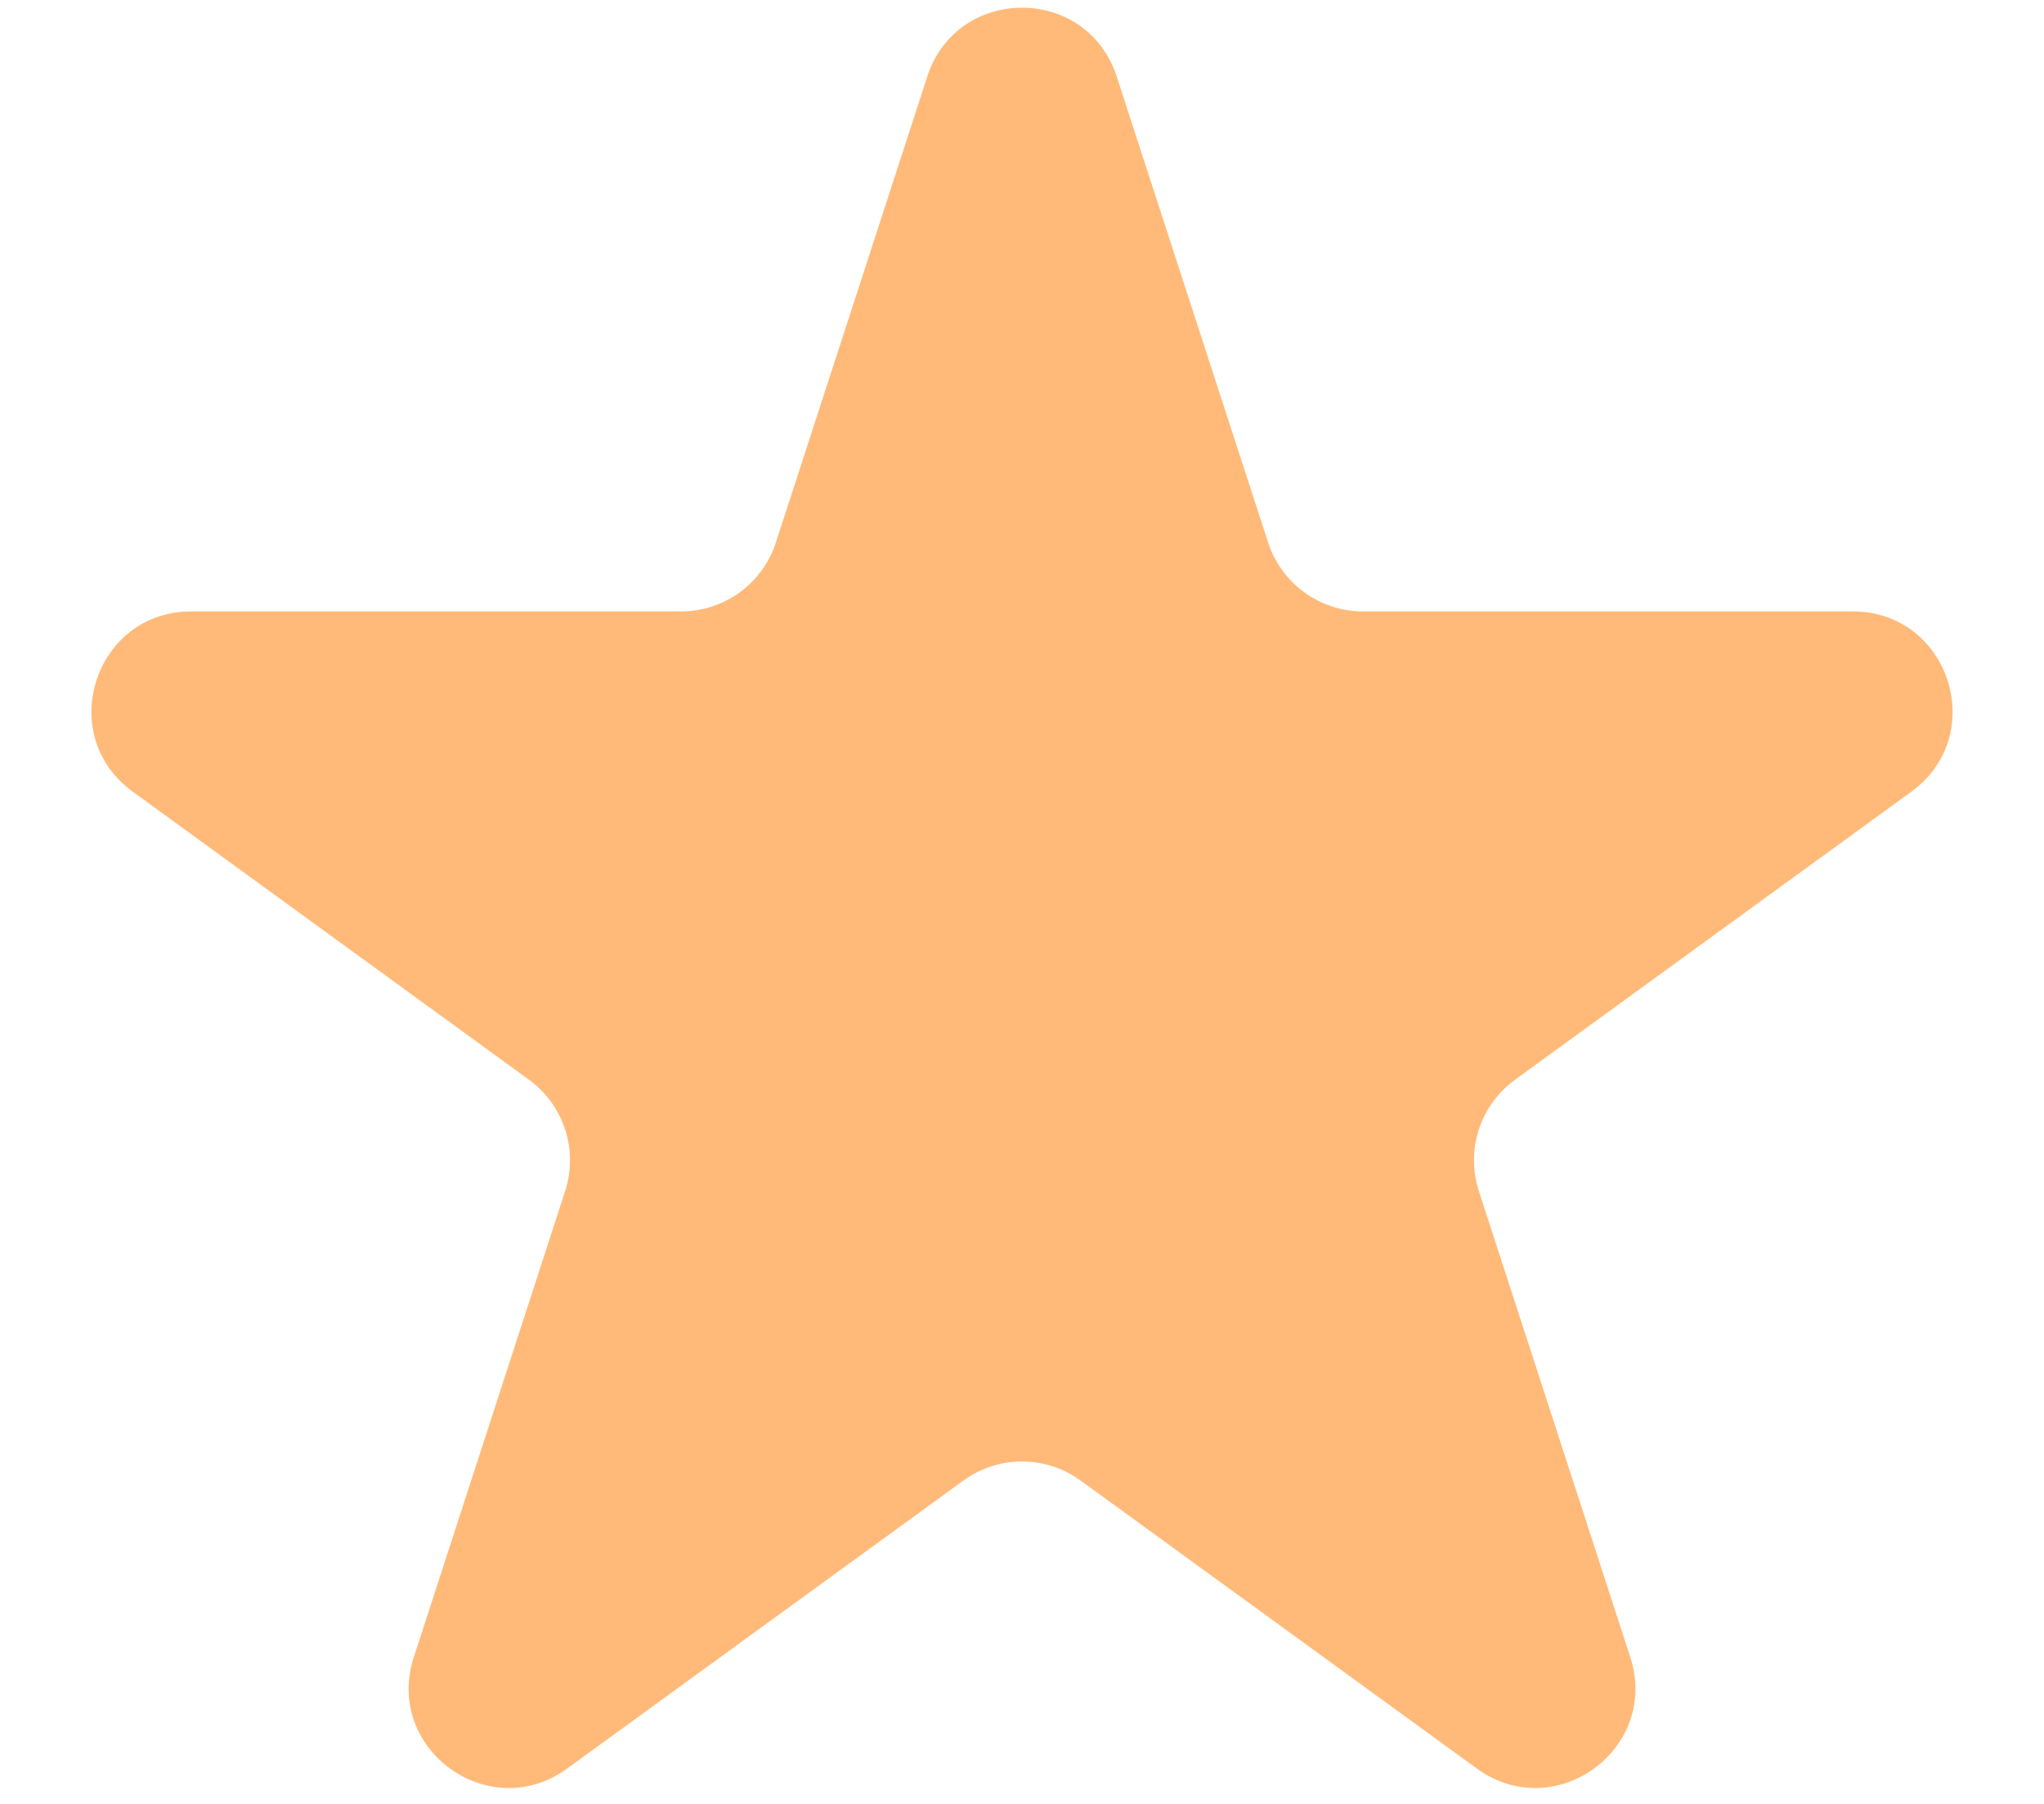 <svg width="17" height="15" viewBox="0 0 17 15" fill="none" xmlns="http://www.w3.org/2000/svg">
<path d="M7.712 0.637C7.96 -0.127 9.04 -0.127 9.288 0.637L10.547 4.511C10.658 4.853 10.977 5.084 11.336 5.084H15.409C16.212 5.084 16.546 6.111 15.897 6.583L12.601 8.978C12.31 9.189 12.189 9.563 12.3 9.905L13.559 13.779C13.807 14.543 12.933 15.178 12.283 14.706L8.987 12.311C8.697 12.1 8.303 12.1 8.013 12.311L4.717 14.706C4.068 15.178 3.193 14.543 3.442 13.779L4.7 9.905C4.811 9.563 4.69 9.189 4.399 8.978L1.104 6.583C0.454 6.111 0.788 5.084 1.591 5.084H5.665C6.024 5.084 6.342 4.853 6.453 4.511L7.712 0.637Z" fill="#FFBA79"/>
</svg>
